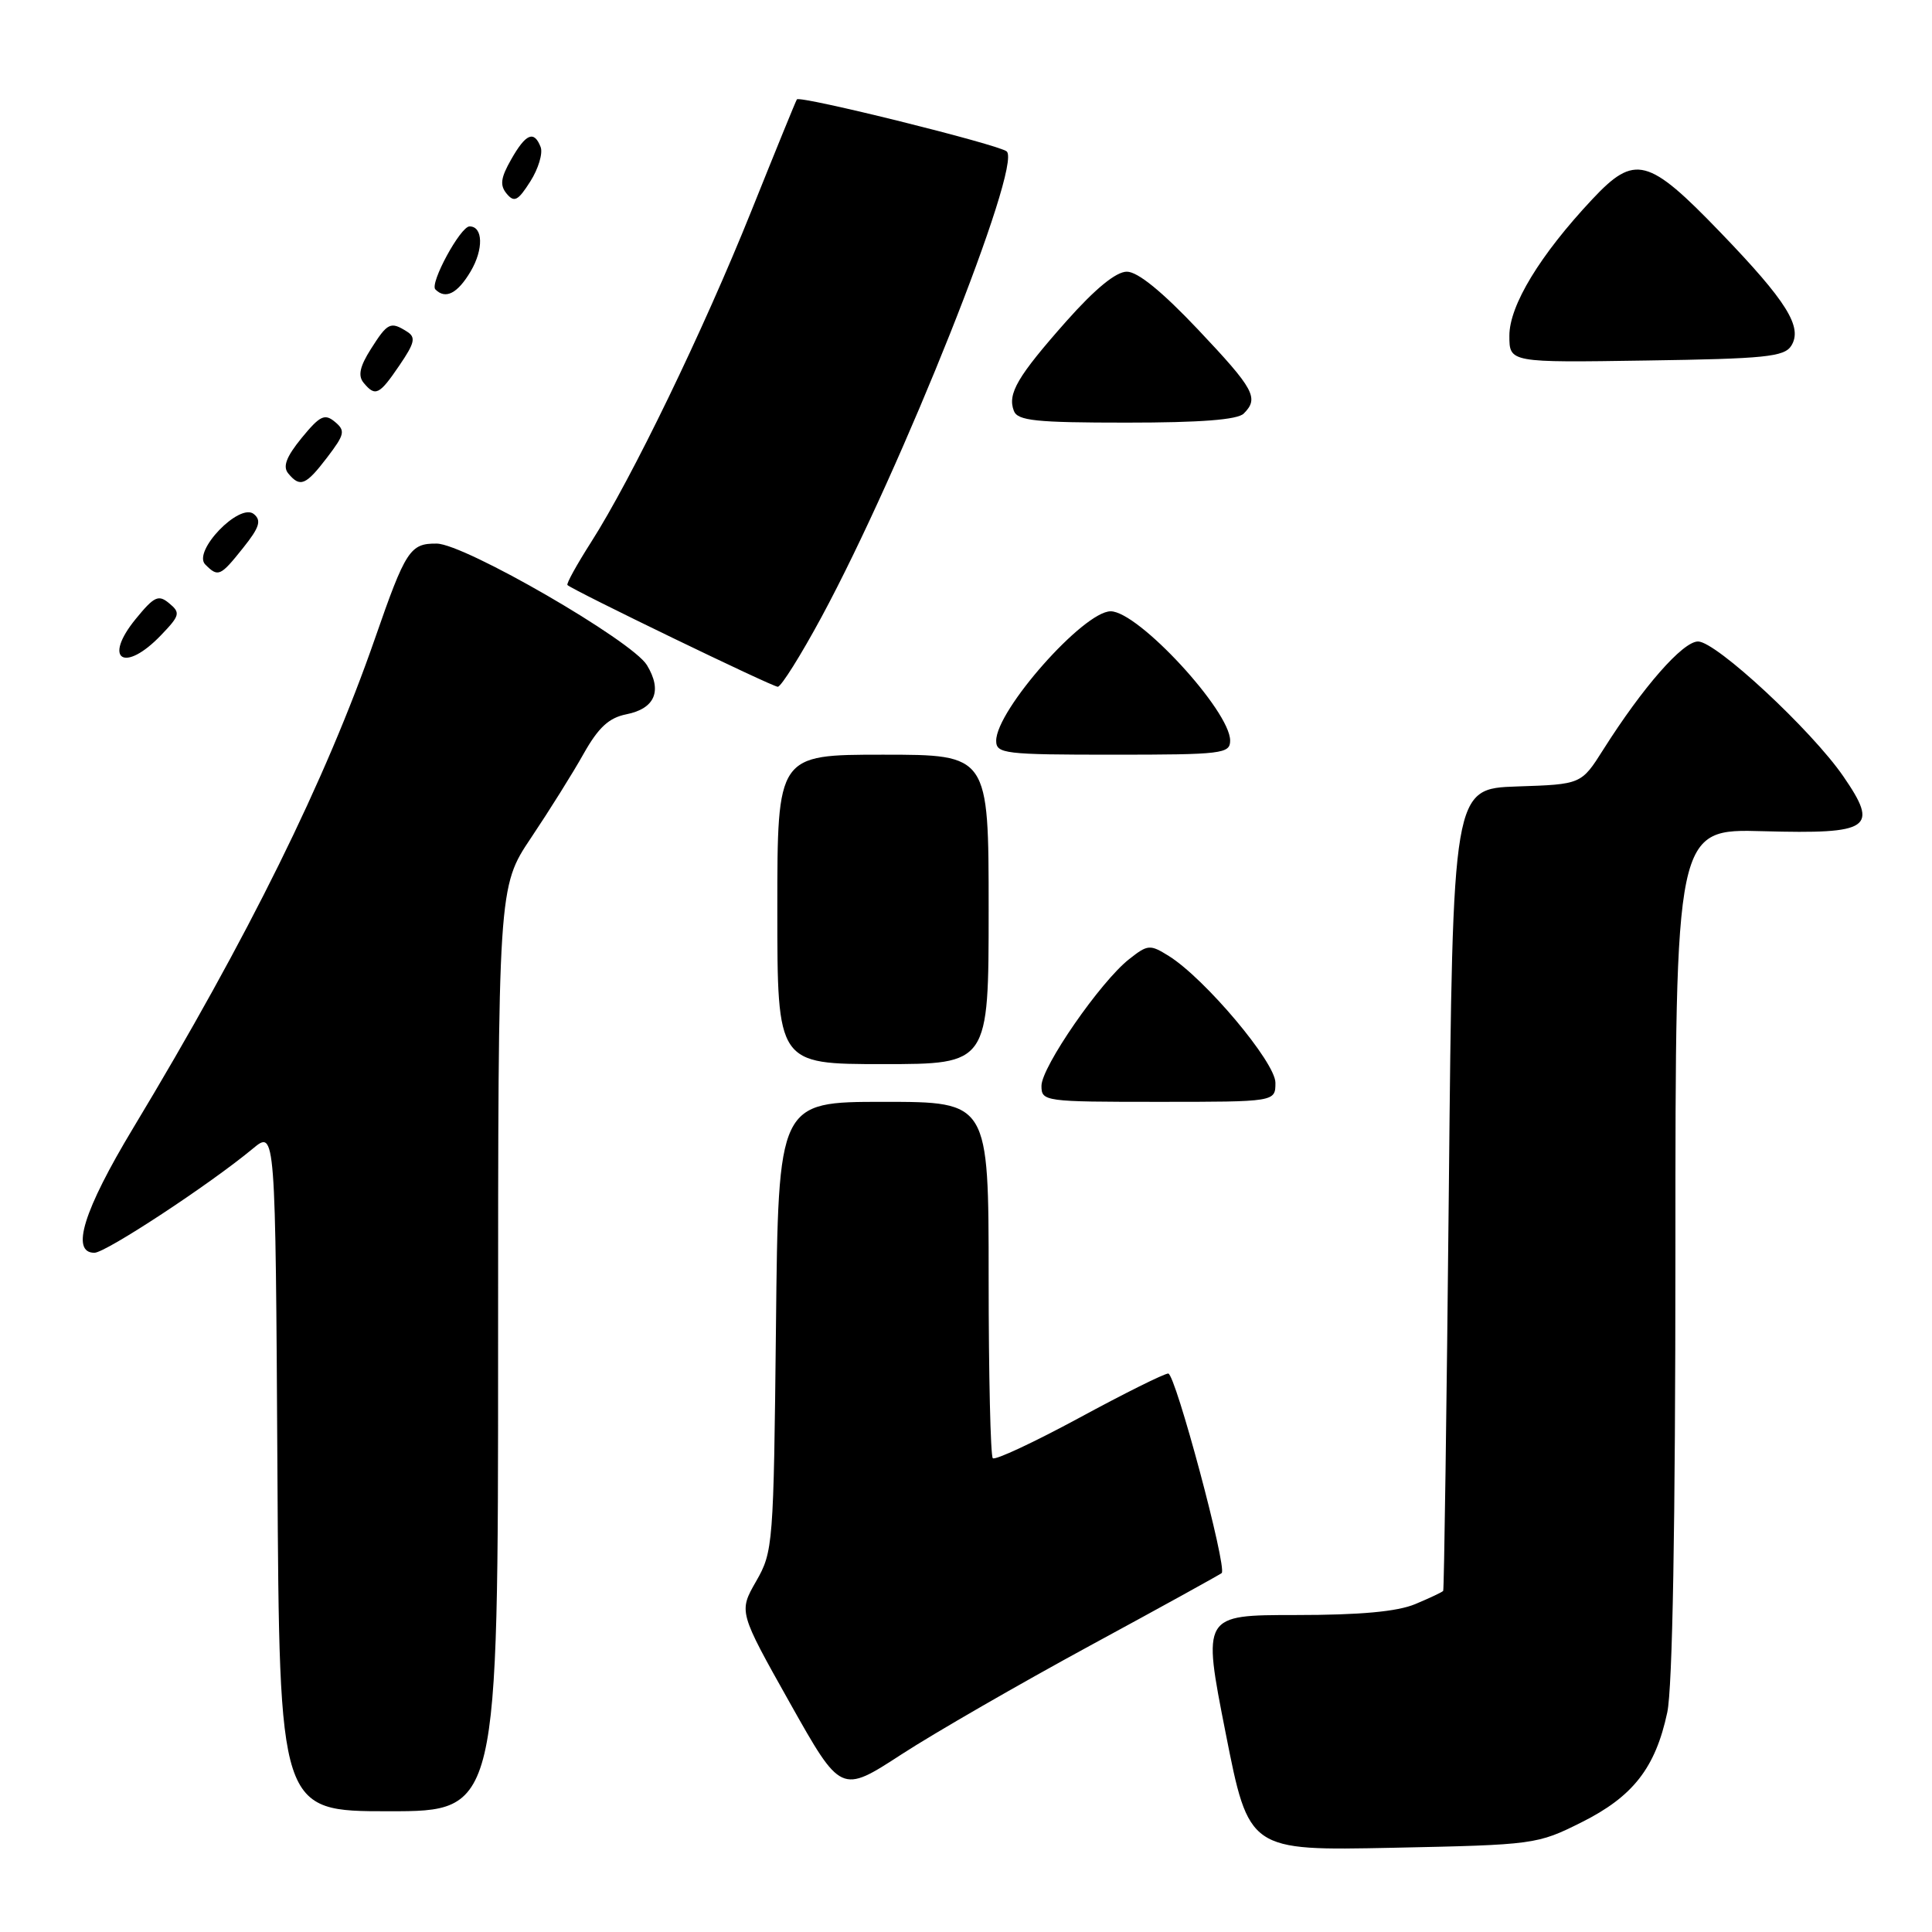 <?xml version="1.0" encoding="UTF-8" standalone="no"?>
<!DOCTYPE svg PUBLIC "-//W3C//DTD SVG 1.1//EN" "http://www.w3.org/Graphics/SVG/1.1/DTD/svg11.dtd" >
<svg xmlns="http://www.w3.org/2000/svg" xmlns:xlink="http://www.w3.org/1999/xlink" version="1.1" viewBox="0 0 256 256">
 <g >
 <path fill="currentColor"
d=" M 209.55 241.47 C 216.38 238.06 219.35 234.26 220.92 226.91 C 221.62 223.68 222.00 202.05 222.00 165.86 C 222.00 109.81 222.00 109.81 233.65 110.14 C 247.89 110.53 249.00 109.77 244.25 102.87 C 240.04 96.75 227.39 85.00 225.00 85.00 C 222.98 85.00 217.70 91.02 212.44 99.33 C 209.53 103.93 209.53 103.93 201.02 104.21 C 192.50 104.50 192.50 104.50 191.98 157.50 C 191.69 186.65 191.35 210.64 191.23 210.80 C 191.10 210.97 189.44 211.75 187.53 212.55 C 185.14 213.55 180.23 214.00 171.69 214.00 C 159.32 214.00 159.32 214.00 162.40 229.61 C 165.48 245.23 165.48 245.23 184.54 244.84 C 203.32 244.45 203.69 244.40 209.55 241.47 Z  M 66.00 178.76 C 66.00 117.53 66.00 117.53 70.37 111.01 C 72.77 107.43 75.91 102.42 77.33 99.88 C 79.29 96.40 80.68 95.11 82.99 94.65 C 86.80 93.89 87.79 91.54 85.72 88.13 C 83.76 84.90 61.56 72.06 57.87 72.03 C 54.34 71.99 53.75 72.90 49.69 84.59 C 43.14 103.43 32.94 124.09 17.63 149.50 C 11.07 160.39 9.33 166.00 12.51 166.00 C 14.01 166.00 27.82 156.92 33.50 152.20 C 36.50 149.71 36.50 149.71 36.76 194.85 C 37.02 240.00 37.02 240.00 51.51 240.00 C 66.00 240.00 66.00 240.00 66.00 178.76 Z  M 144.50 218.02 C 153.85 212.95 161.67 208.63 161.88 208.44 C 162.63 207.73 155.74 182.00 154.80 182.00 C 154.27 182.00 148.94 184.65 142.97 187.89 C 136.99 191.12 131.86 193.52 131.55 193.22 C 131.25 192.92 131.00 182.17 131.00 169.33 C 131.00 146.00 131.00 146.00 117.07 146.00 C 103.13 146.00 103.13 146.00 102.82 175.75 C 102.51 204.71 102.44 205.61 100.19 209.53 C 97.88 213.56 97.88 213.56 104.65 225.62 C 111.43 237.68 111.43 237.68 119.46 232.46 C 123.88 229.59 135.15 223.10 144.50 218.02 Z  M 169.00 143.47 C 169.00 140.76 159.67 129.67 154.87 126.67 C 152.38 125.12 152.09 125.14 149.62 127.09 C 145.83 130.06 138.00 141.38 138.00 143.88 C 138.00 145.95 138.37 146.00 153.50 146.00 C 169.00 146.00 169.00 146.00 169.00 143.47 Z  M 131.00 120.50 C 131.00 100.00 131.00 100.00 117.00 100.00 C 103.00 100.00 103.00 100.00 103.00 120.50 C 103.00 141.00 103.00 141.00 117.00 141.00 C 131.00 141.00 131.00 141.00 131.00 120.50 Z  M 163.00 98.13 C 163.00 94.19 150.82 81.00 147.17 81.00 C 143.59 81.00 132.00 94.10 132.00 98.15 C 132.00 99.87 133.09 100.00 147.50 100.00 C 161.96 100.00 163.00 99.87 163.00 98.13 Z  M 108.86 81.75 C 119.49 62.05 135.44 21.96 133.40 20.07 C 132.44 19.18 105.98 12.62 105.59 13.17 C 105.46 13.35 102.74 20.02 99.54 28.00 C 93.18 43.84 83.70 63.43 78.31 71.86 C 76.43 74.81 75.02 77.35 75.19 77.52 C 75.92 78.22 102.33 91.00 103.06 91.00 C 103.50 91.00 106.11 86.84 108.86 81.75 Z  M 21.35 84.15 C 23.84 81.56 23.93 81.19 22.43 79.95 C 21.00 78.75 20.44 79.01 17.98 82.02 C 13.58 87.41 16.48 89.24 21.35 84.15 Z  M 32.22 72.59 C 34.38 69.89 34.67 68.97 33.64 68.12 C 31.75 66.55 25.47 73.07 27.20 74.80 C 28.91 76.51 29.19 76.39 32.22 72.59 Z  M 43.36 60.60 C 45.68 57.55 45.79 57.07 44.37 55.89 C 43.02 54.77 42.39 55.08 39.97 58.03 C 37.92 60.55 37.44 61.83 38.20 62.74 C 39.77 64.63 40.52 64.32 43.36 60.60 Z  M 164.80 54.80 C 166.85 52.75 166.22 51.58 158.75 43.67 C 154.00 38.65 150.75 35.99 149.31 36.00 C 147.88 36.00 145.12 38.26 141.31 42.55 C 134.82 49.88 133.47 52.17 134.34 54.44 C 134.84 55.75 137.23 56.00 149.27 56.00 C 159.08 56.00 163.98 55.62 164.80 54.80 Z  M 52.93 48.41 C 54.96 45.43 55.13 44.69 53.93 43.94 C 51.75 42.56 51.36 42.75 49.16 46.22 C 47.67 48.56 47.41 49.79 48.18 50.72 C 49.74 52.60 50.25 52.35 52.93 48.41 Z  M 237.35 45.82 C 238.90 43.35 236.77 39.94 228.00 30.83 C 218.38 20.84 216.63 20.38 210.98 26.41 C 204.05 33.80 200.00 40.47 200.00 44.48 C 200.00 48.05 200.00 48.05 218.14 47.77 C 233.88 47.54 236.42 47.28 237.35 45.82 Z  M 62.37 35.95 C 64.09 33.03 64.01 30.00 62.22 30.00 C 61.01 30.00 56.90 37.57 57.69 38.35 C 59.04 39.71 60.63 38.89 62.37 35.95 Z  M 71.64 19.49 C 70.77 17.24 69.68 17.69 67.73 21.13 C 66.34 23.57 66.21 24.55 67.14 25.67 C 68.14 26.87 68.64 26.61 70.27 24.04 C 71.34 22.36 71.95 20.31 71.64 19.49 Z "/>
</g>
</svg>